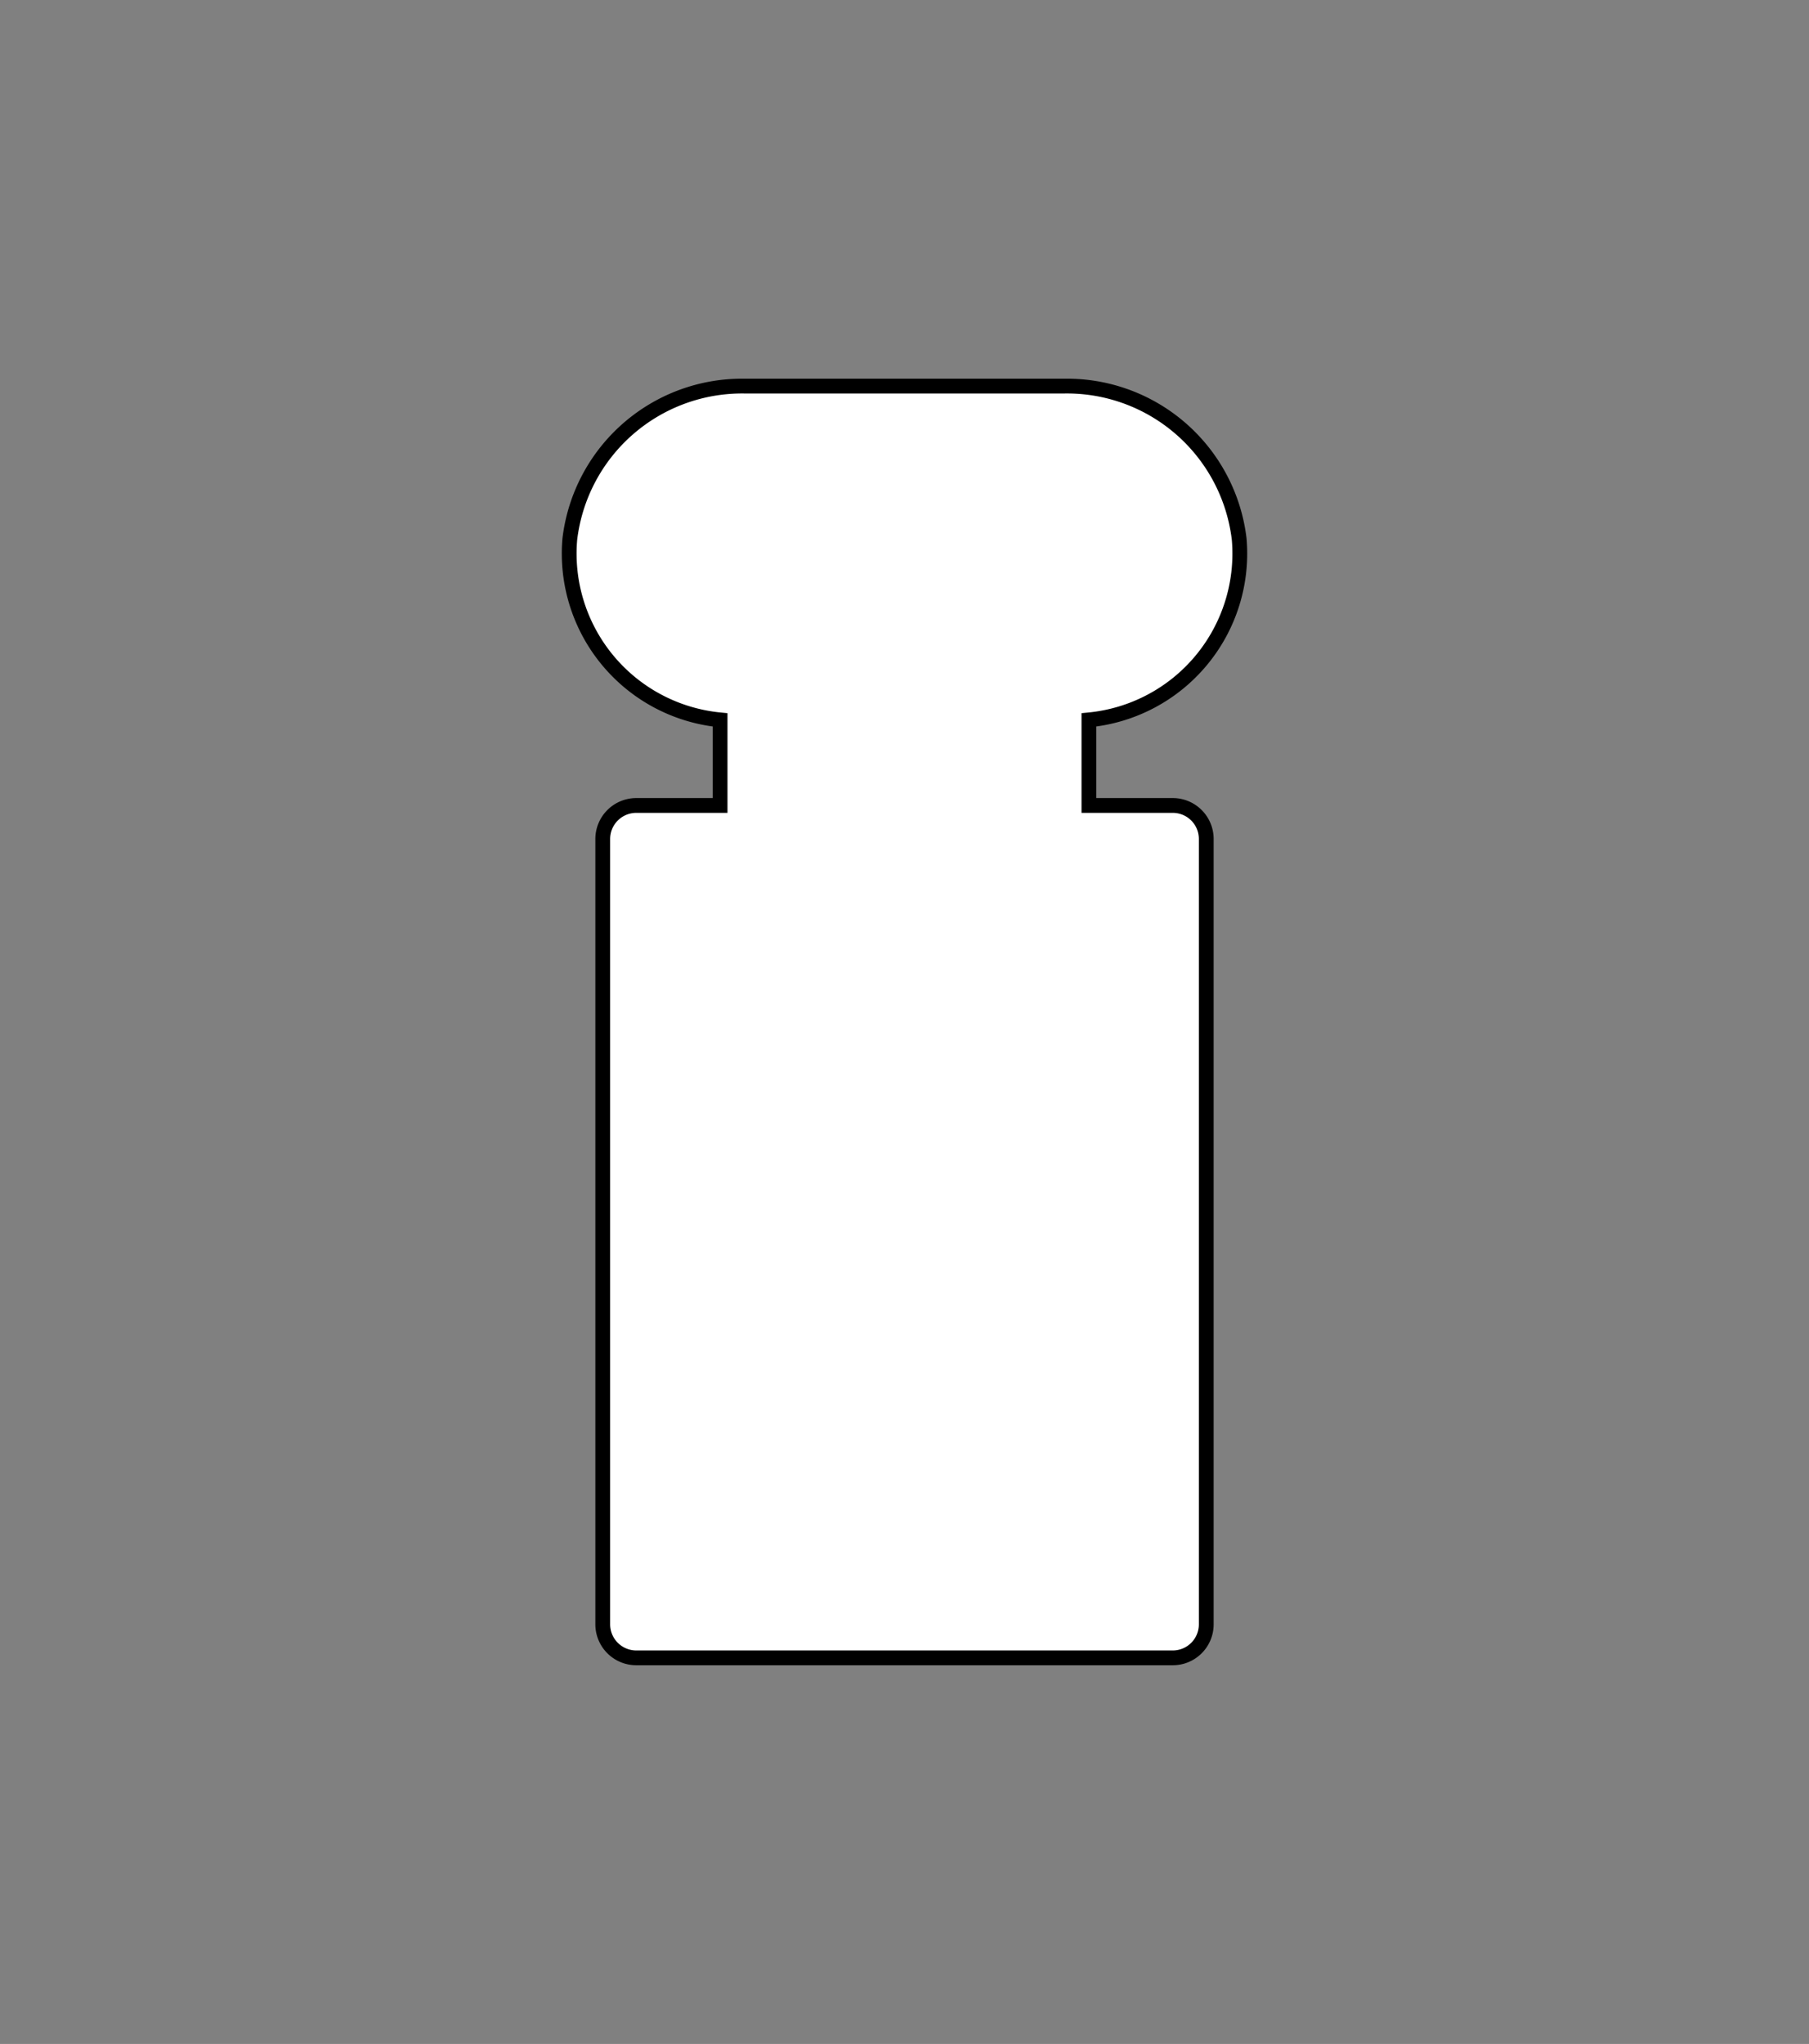 <svg xmlns="http://www.w3.org/2000/svg" viewBox="0 0 30.586 34.537"><rect x="0" y="0" width="30.586" height="34.537" fill="#808080" stroke="none"/><defs><style>.cls-1{fill:#fff;stroke:#000;stroke-miterlimit:10;stroke-width:0.25px;}</style></defs><g id="Calque_2" data-name="Calque 2"><path class="cls-1" d="M18.411,12.164a2.824,2.824,0,0,0,2.541-3.052,2.932,2.932,0,0,0-2.968-2.588H12.6A2.933,2.933,0,0,0,9.634,9.112a2.824,2.824,0,0,0,2.541,3.052V13.61H10.758a.567.567,0,0,0-.567.567V27.446a.567.567,0,0,0,.567.567h9.071a.566.566,0,0,0,.566-.567V14.177a.566.566,0,0,0-.566-.567H18.411Z"/></g></svg>